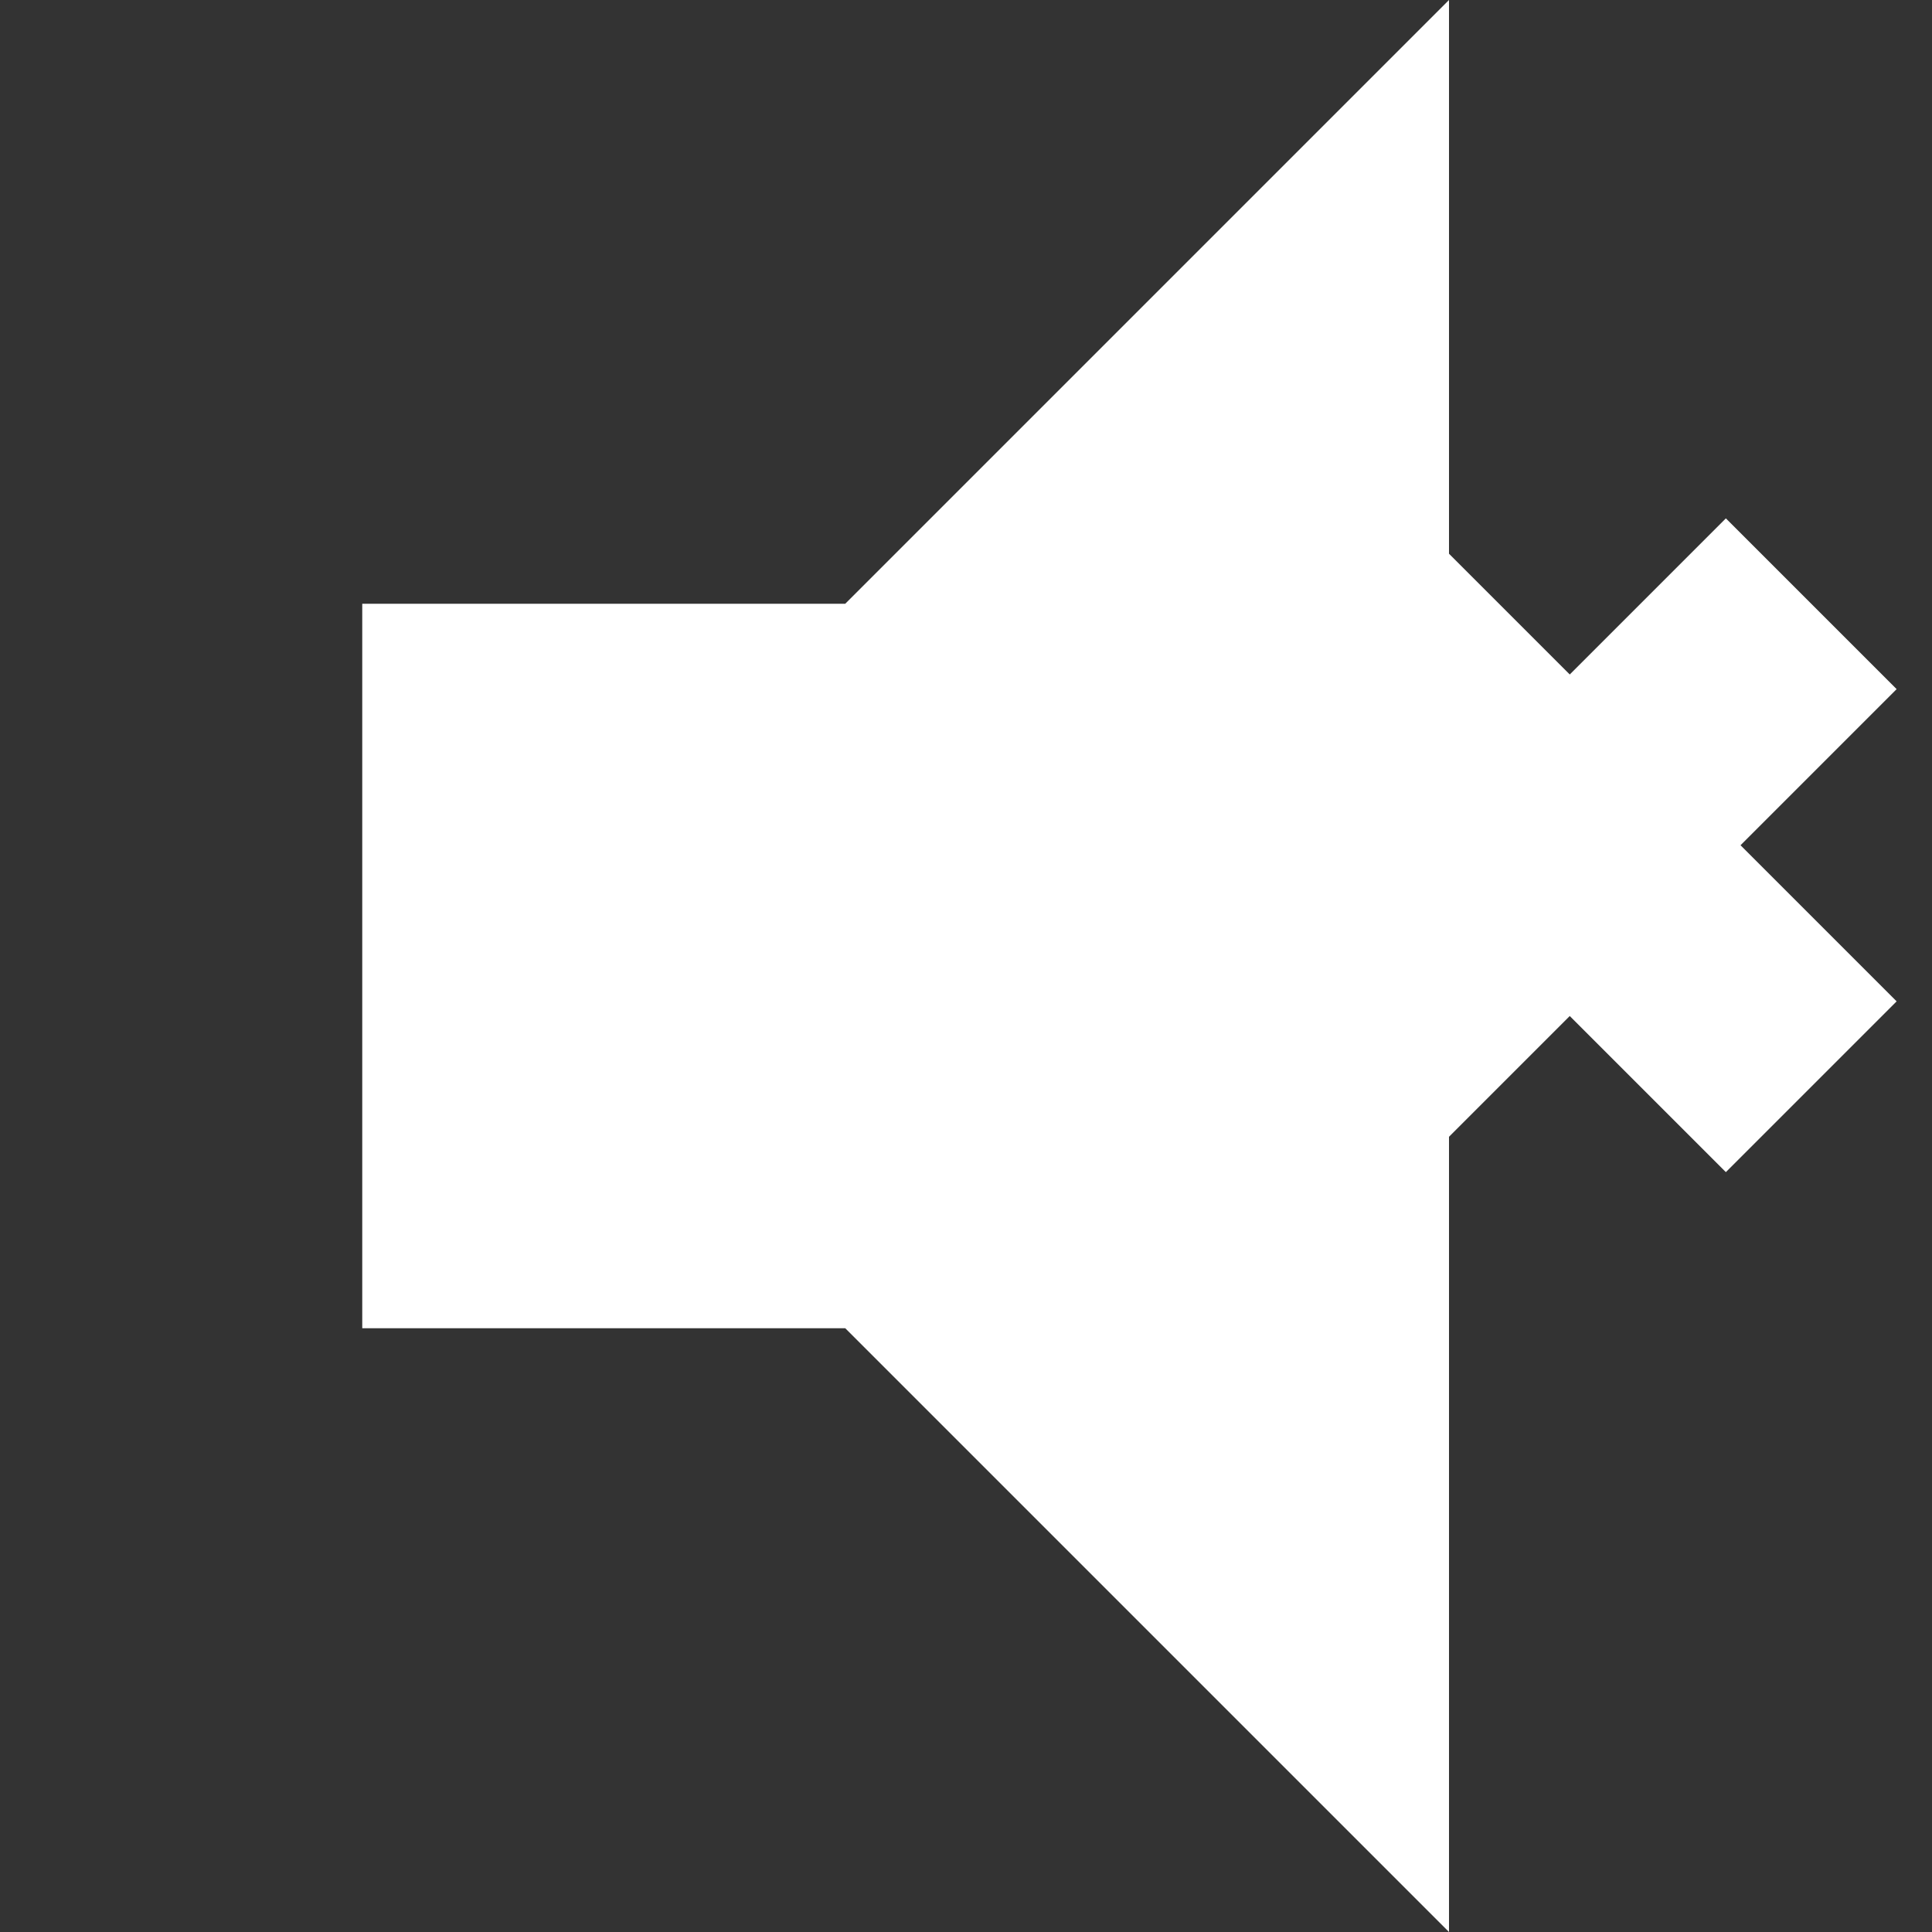 <svg viewBox="0 0 16 16" xmlns="http://www.w3.org/2000/svg">
  <rect x="0" y="0" width="16" height="16" fill="#333333" stroke="none"/>
  <path fill="#FFFFFF" d="M3 5v6h4l5 5V0L7 5H3z"/>
  <line x1="11" y1="5" x2="15" y2="9" stroke="#FFFFFF" stroke-width="2"/>
  <line x1="15" y1="5" x2="11" y2="9" stroke="#FFFFFF" stroke-width="2"/>
</svg>
